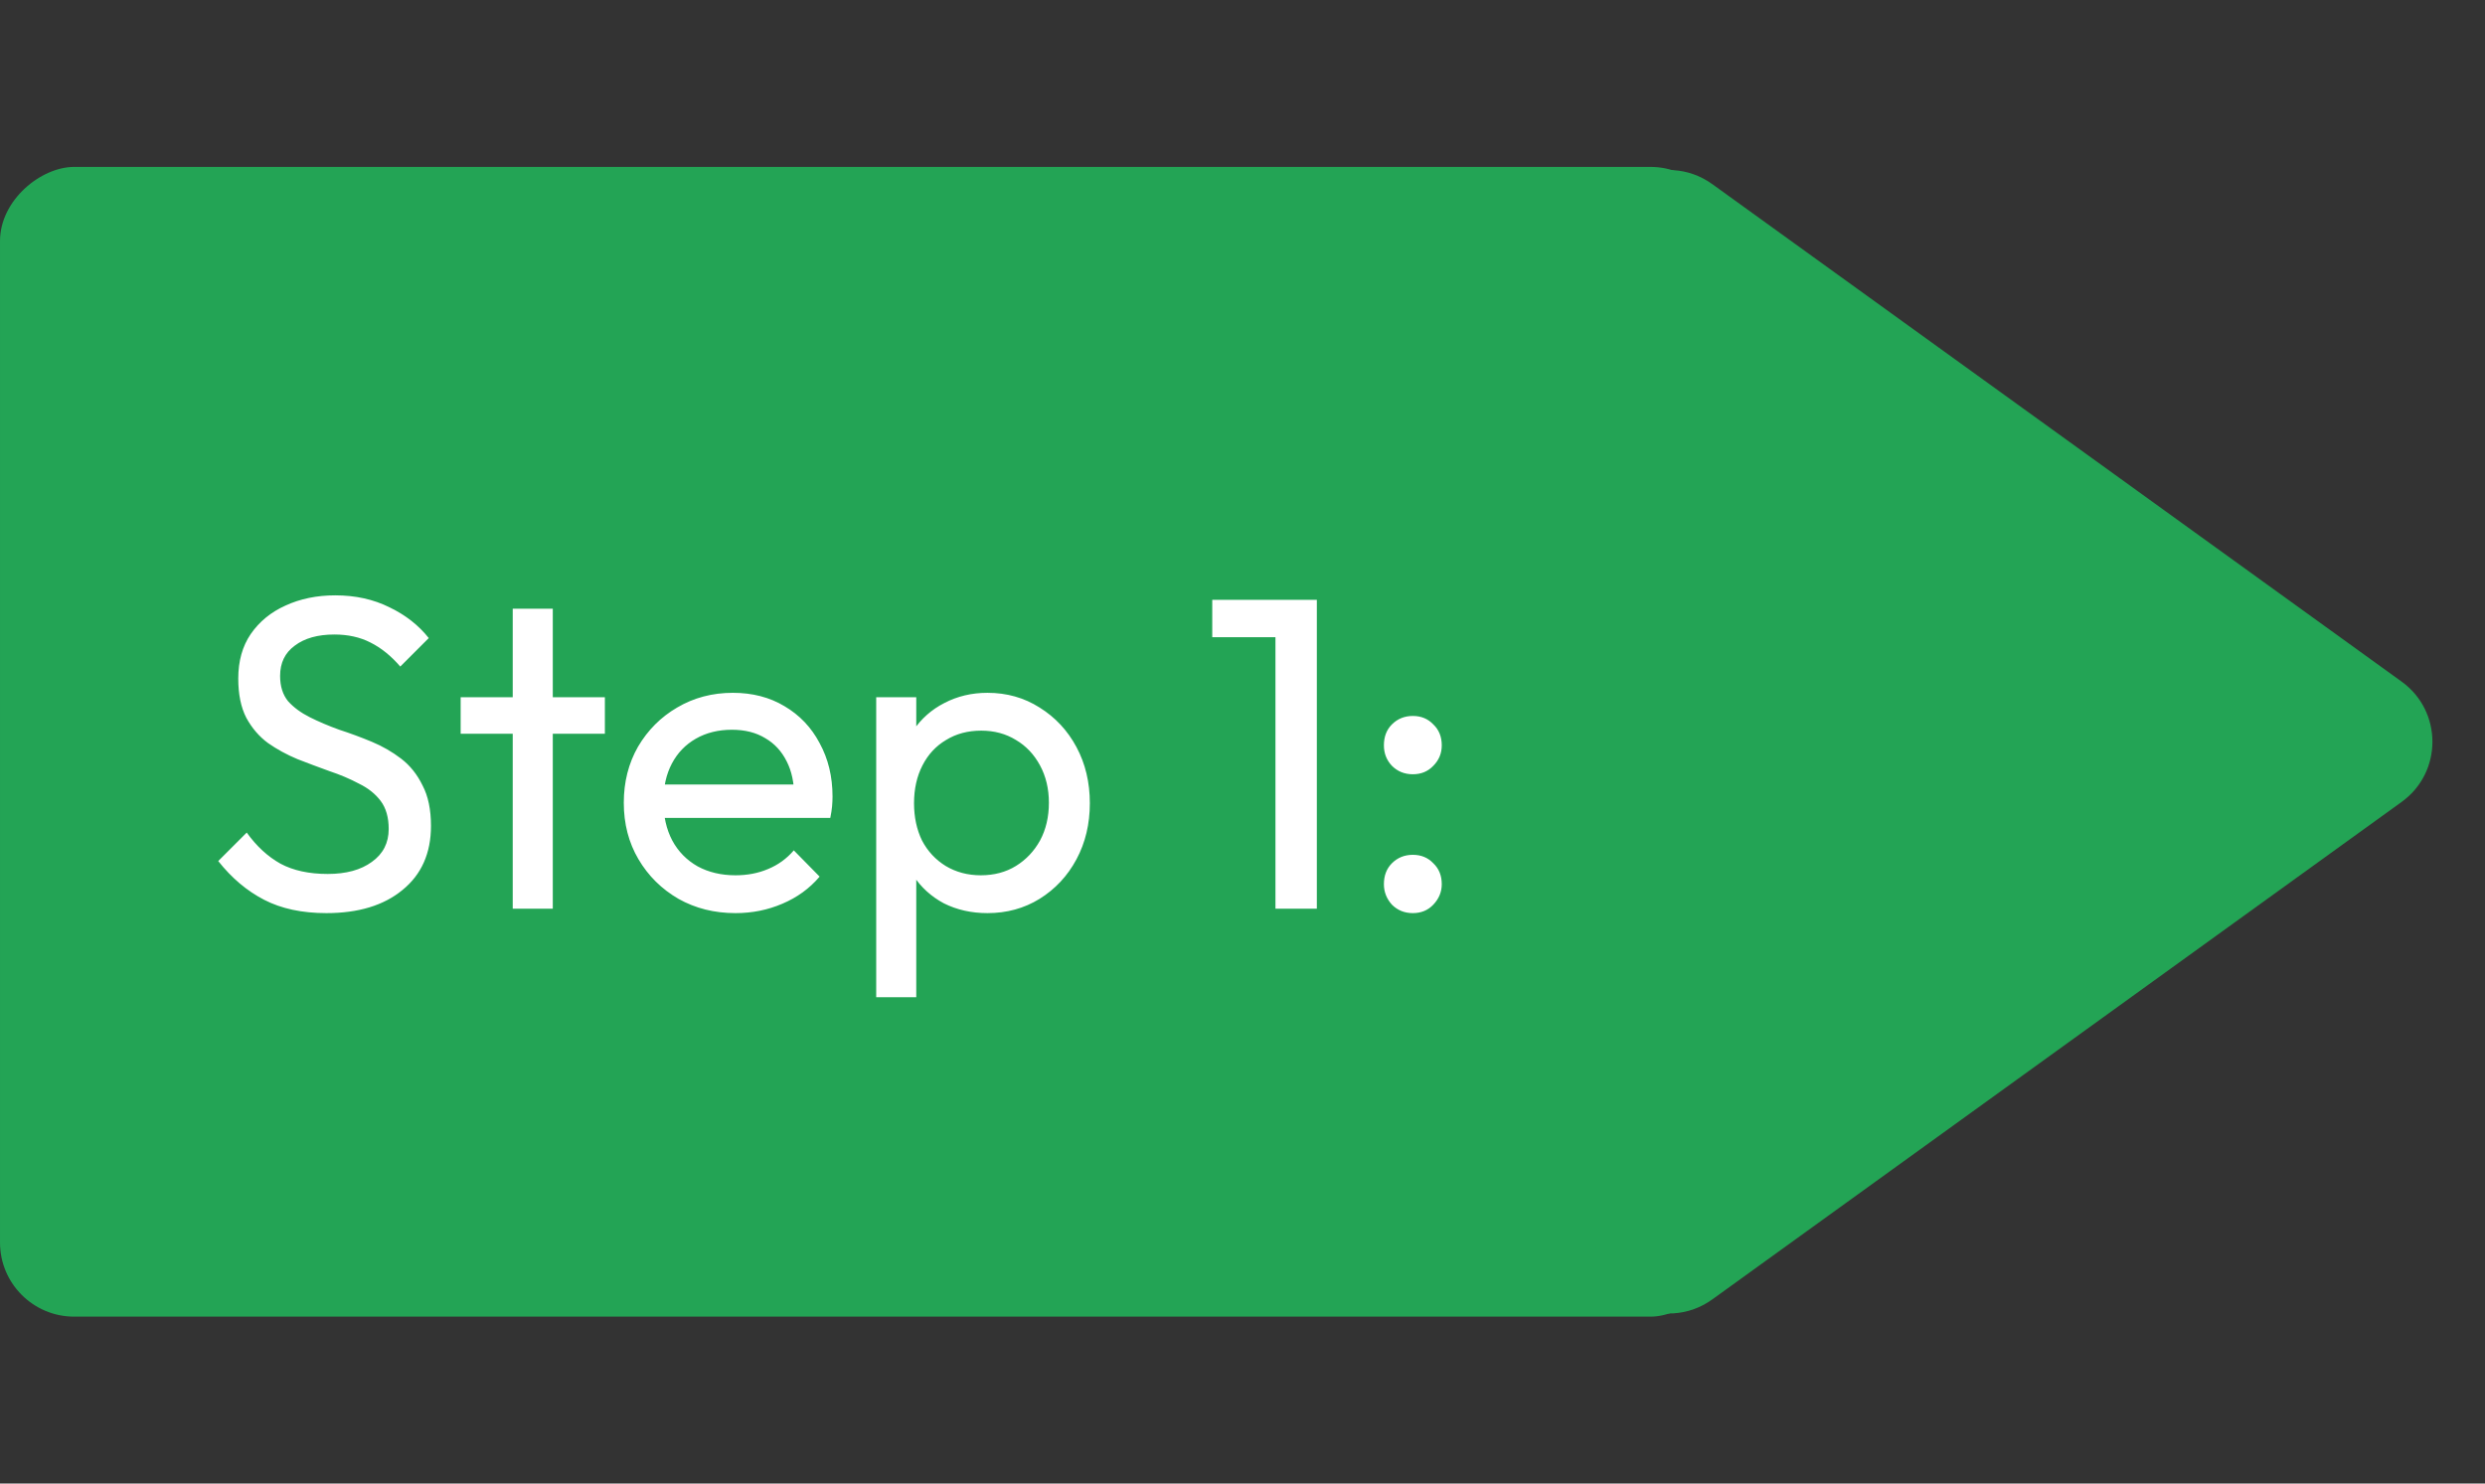 <svg width="134" height="80" viewBox="0 0 134 80" fill="none" xmlns="http://www.w3.org/2000/svg">
<rect x="0" y="0" width="134" height="80" fill="#333333" stroke="none"/>
<rect x="93" y="9" width="62" height="93" rx="4" transform="rotate(90 93 9)" fill="#23A455"/>
<path d="M129.506 36.757C131.718 38.353 131.718 41.647 129.506 43.243L92.341 70.065C89.695 71.974 86 70.084 86 66.821V13.179C86 9.916 89.695 8.026 92.341 9.935L129.506 36.757Z" fill="#23A455"/>
<path d="M17.6 49.24C16.288 49.24 15.168 49 14.24 48.52C13.312 48.04 12.488 47.344 11.768 46.432L13.304 44.896C13.832 45.632 14.44 46.192 15.128 46.576C15.816 46.944 16.664 47.128 17.672 47.128C18.664 47.128 19.456 46.912 20.048 46.48C20.656 46.048 20.96 45.456 20.96 44.704C20.96 44.08 20.816 43.576 20.528 43.192C20.24 42.808 19.848 42.496 19.352 42.256C18.872 42 18.344 41.776 17.768 41.584C17.192 41.376 16.616 41.16 16.04 40.936C15.464 40.696 14.936 40.408 14.456 40.072C13.976 39.72 13.584 39.264 13.28 38.704C12.992 38.144 12.848 37.44 12.848 36.592C12.848 35.648 13.072 34.848 13.52 34.192C13.984 33.52 14.608 33.008 15.392 32.656C16.192 32.288 17.088 32.104 18.08 32.104C19.168 32.104 20.144 32.32 21.008 32.752C21.872 33.168 22.576 33.72 23.12 34.408L21.584 35.944C21.088 35.368 20.552 34.936 19.976 34.648C19.416 34.36 18.768 34.216 18.032 34.216C17.136 34.216 16.424 34.416 15.896 34.816C15.368 35.2 15.104 35.744 15.104 36.448C15.104 37.008 15.248 37.464 15.536 37.816C15.84 38.152 16.232 38.44 16.712 38.68C17.192 38.92 17.72 39.144 18.296 39.352C18.888 39.544 19.472 39.76 20.048 40C20.624 40.24 21.152 40.544 21.632 40.912C22.112 41.28 22.496 41.76 22.784 42.352C23.088 42.928 23.24 43.656 23.24 44.536C23.24 46.008 22.728 47.16 21.704 47.992C20.696 48.824 19.328 49.24 17.6 49.24ZM27.648 49V32.824H29.808V49H27.648ZM24.84 39.568V37.6H32.617V39.568H24.84ZM39.661 49.24C38.525 49.24 37.501 48.984 36.589 48.472C35.677 47.944 34.957 47.232 34.429 46.336C33.901 45.44 33.637 44.424 33.637 43.288C33.637 42.168 33.893 41.16 34.405 40.264C34.933 39.368 35.637 38.664 36.517 38.152C37.413 37.624 38.413 37.36 39.517 37.36C40.573 37.36 41.501 37.6 42.301 38.08C43.117 38.56 43.749 39.224 44.197 40.072C44.661 40.92 44.893 41.88 44.893 42.952C44.893 43.112 44.885 43.288 44.869 43.48C44.853 43.656 44.821 43.864 44.773 44.104H35.149V42.304H43.621L42.829 43C42.829 42.232 42.693 41.584 42.421 41.056C42.149 40.512 41.765 40.096 41.269 39.808C40.773 39.504 40.173 39.352 39.469 39.352C38.733 39.352 38.085 39.512 37.525 39.832C36.965 40.152 36.533 40.6 36.229 41.176C35.925 41.752 35.773 42.432 35.773 43.216C35.773 44.016 35.933 44.72 36.253 45.328C36.573 45.92 37.029 46.384 37.621 46.72C38.213 47.04 38.893 47.2 39.661 47.2C40.301 47.2 40.885 47.088 41.413 46.864C41.957 46.64 42.421 46.304 42.805 45.856L44.197 47.272C43.653 47.912 42.981 48.4 42.181 48.736C41.397 49.072 40.557 49.24 39.661 49.24ZM53.248 49.24C52.384 49.24 51.6 49.064 50.896 48.712C50.208 48.344 49.656 47.84 49.24 47.2C48.824 46.56 48.592 45.832 48.544 45.016V41.584C48.592 40.752 48.824 40.024 49.24 39.4C49.672 38.76 50.232 38.264 50.92 37.912C51.624 37.544 52.4 37.36 53.248 37.36C54.288 37.36 55.224 37.624 56.056 38.152C56.904 38.68 57.568 39.392 58.048 40.288C58.528 41.184 58.768 42.192 58.768 43.312C58.768 44.432 58.528 45.44 58.048 46.336C57.568 47.232 56.904 47.944 56.056 48.472C55.224 48.984 54.288 49.24 53.248 49.24ZM52.888 47.2C53.608 47.2 54.24 47.032 54.784 46.696C55.328 46.36 55.76 45.904 56.08 45.328C56.4 44.736 56.56 44.056 56.56 43.288C56.56 42.536 56.4 41.864 56.08 41.272C55.76 40.68 55.328 40.224 54.784 39.904C54.24 39.568 53.616 39.4 52.912 39.4C52.192 39.4 51.56 39.568 51.016 39.904C50.472 40.224 50.048 40.68 49.744 41.272C49.44 41.864 49.288 42.544 49.288 43.312C49.288 44.064 49.432 44.736 49.72 45.328C50.024 45.904 50.448 46.36 50.992 46.696C51.552 47.032 52.184 47.2 52.888 47.2ZM47.248 53.776V37.6H49.408V40.6L49 43.36L49.408 46.144V53.776H47.248ZM68.777 49V32.344H71.009V49H68.777ZM65.369 34.36V32.344H70.769V34.36H65.369ZM76.185 49.24C75.737 49.24 75.361 49.088 75.057 48.784C74.769 48.464 74.625 48.096 74.625 47.68C74.625 47.216 74.769 46.84 75.057 46.552C75.361 46.248 75.737 46.096 76.185 46.096C76.633 46.096 77.001 46.248 77.289 46.552C77.593 46.84 77.745 47.216 77.745 47.68C77.745 48.096 77.593 48.464 77.289 48.784C77.001 49.088 76.633 49.24 76.185 49.24ZM76.185 41.752C75.737 41.752 75.361 41.6 75.057 41.296C74.769 40.992 74.625 40.624 74.625 40.192C74.625 39.728 74.769 39.352 75.057 39.064C75.361 38.76 75.737 38.608 76.185 38.608C76.633 38.608 77.001 38.76 77.289 39.064C77.593 39.352 77.745 39.728 77.745 40.192C77.745 40.624 77.593 40.992 77.289 41.296C77.001 41.6 76.633 41.752 76.185 41.752Z" fill="white"/>
</svg>
